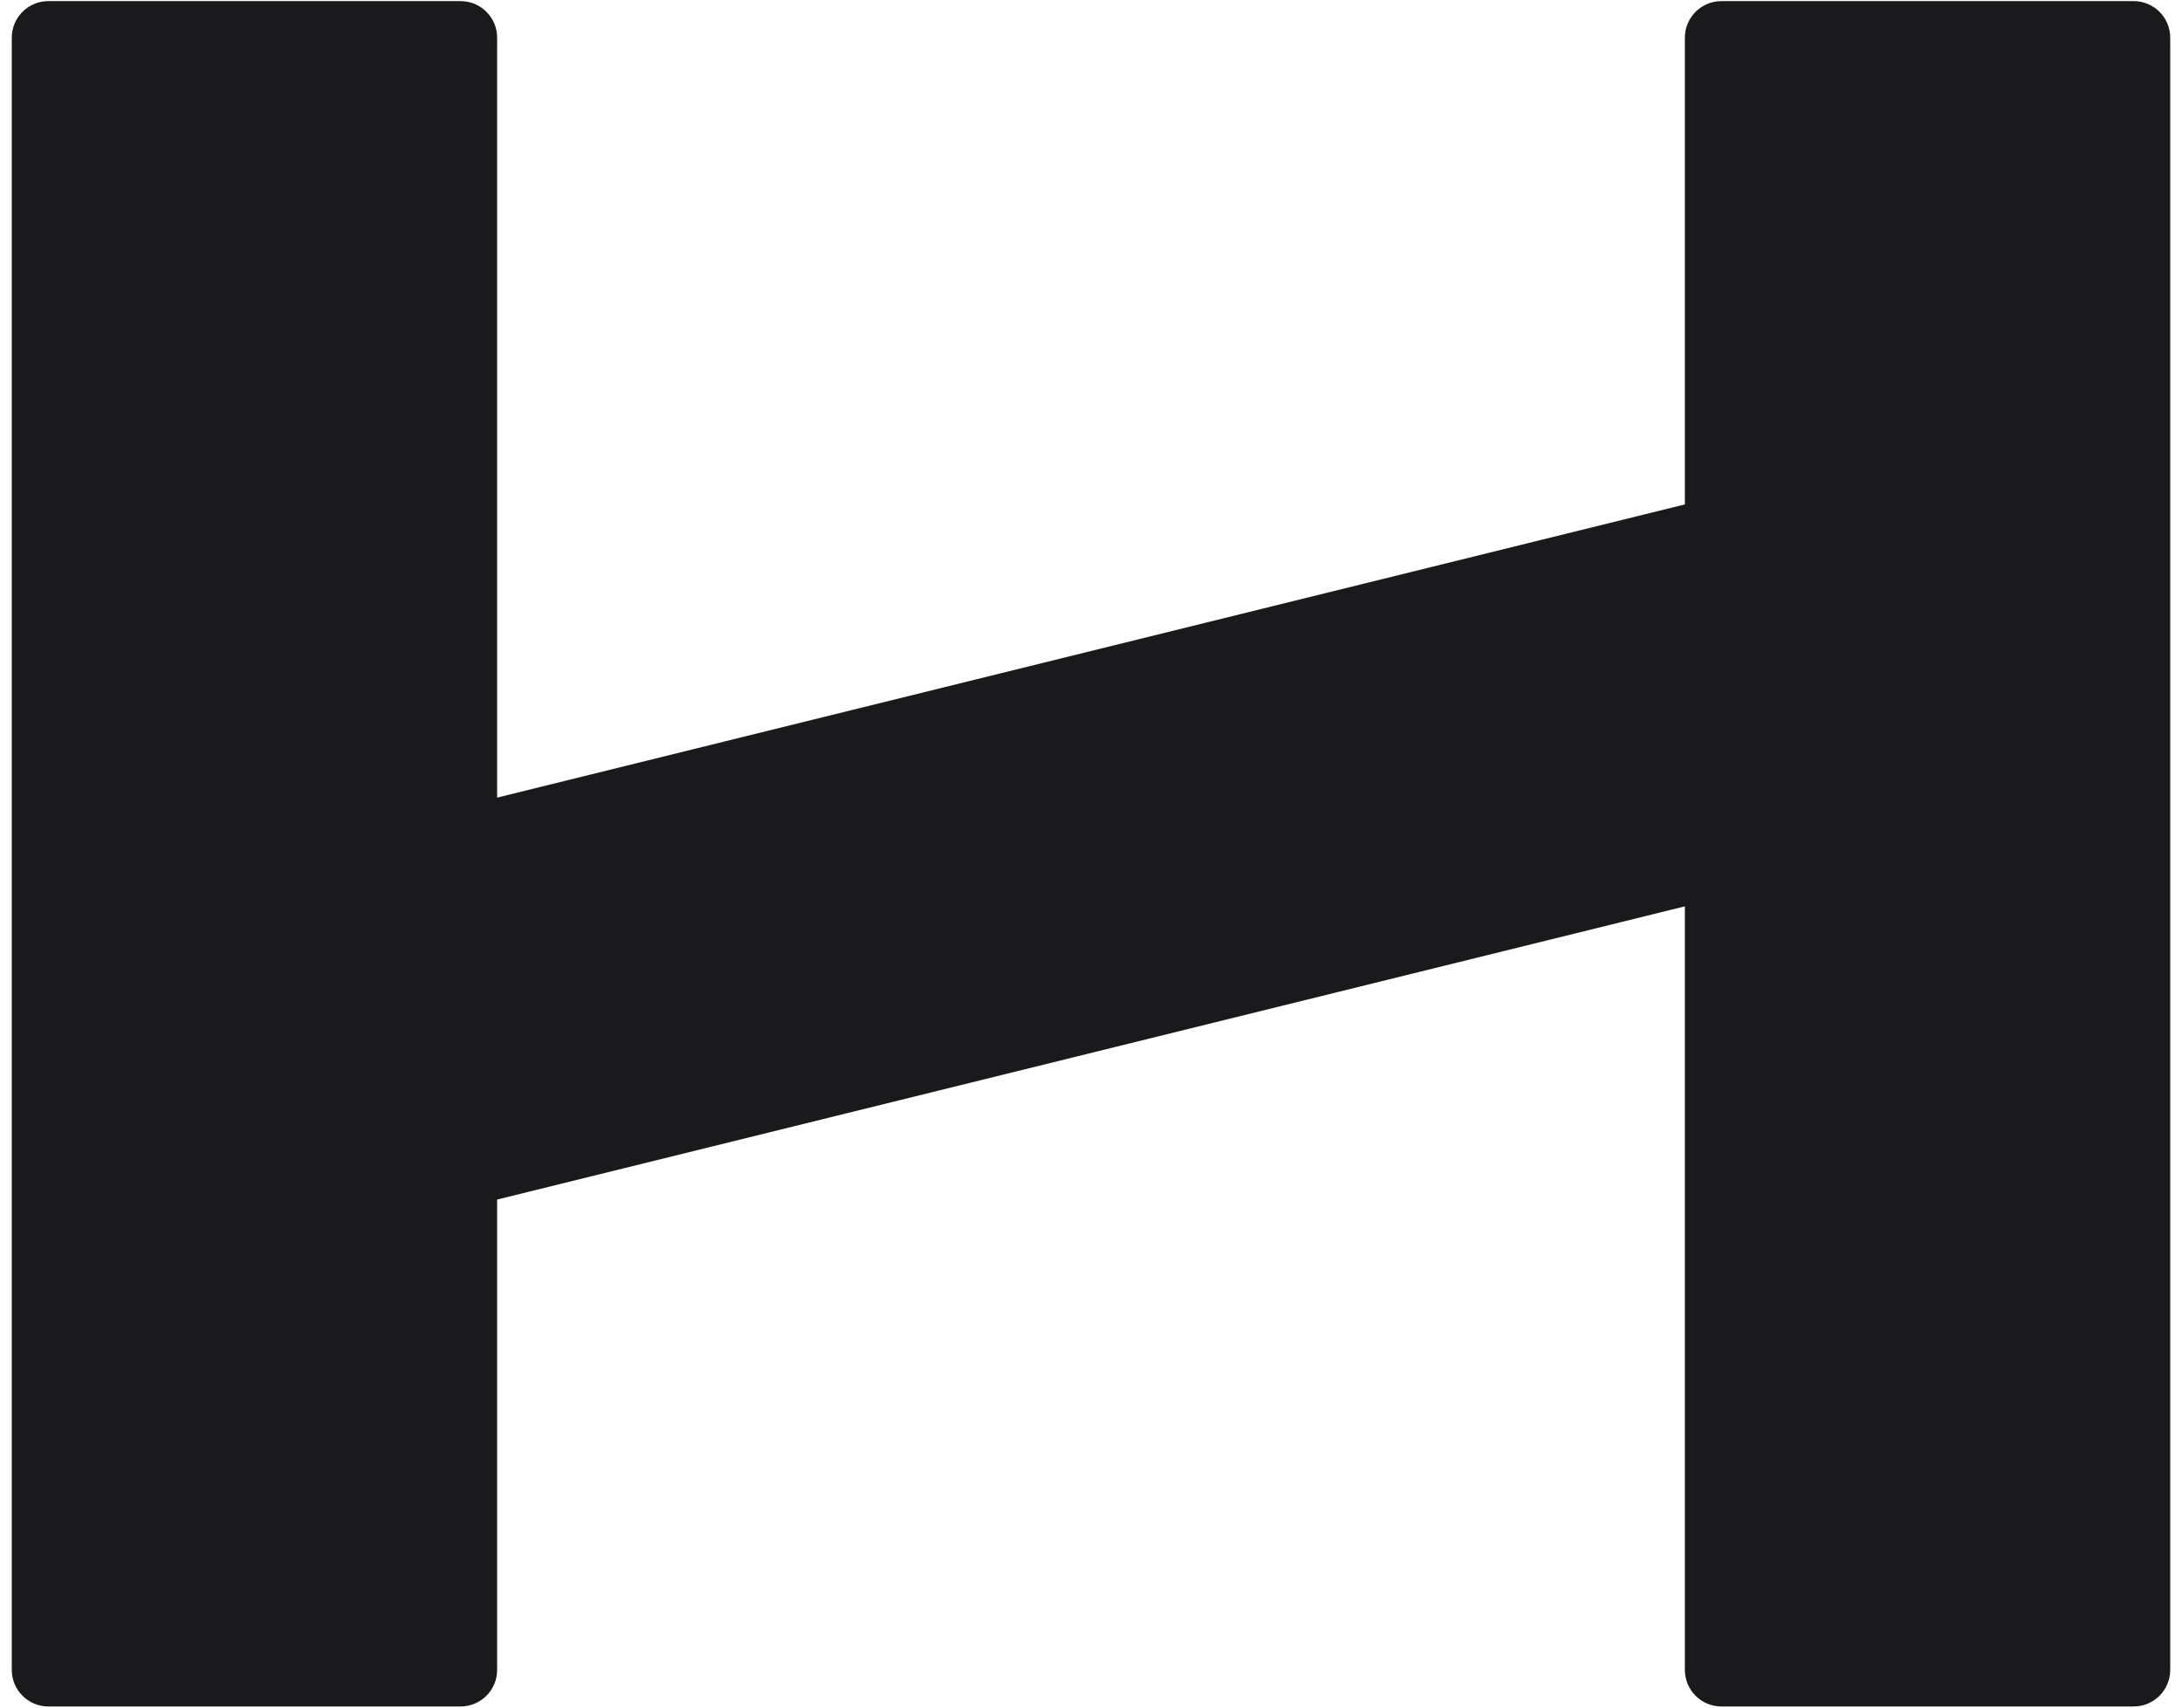 <svg width="184" height="144" viewBox="0 0 184 144" fill="none" xmlns="http://www.w3.org/2000/svg">
<path d="M41.921 3.176C41.921 1.474 40.54 0.094 38.836 0.094H4.079C2.375 0.094 0.994 1.474 0.994 3.176V140.824C0.994 142.526 2.375 143.906 4.079 143.906H38.836C40.54 143.906 41.921 142.526 41.921 140.824V101.158L142.079 76.433V140.824C142.079 142.526 143.46 143.906 145.164 143.906H179.921C181.625 143.906 183.006 142.526 183.006 140.824V3.176C183.006 1.474 181.625 0.094 179.921 0.094H145.164C143.46 0.094 142.079 1.474 142.079 3.176V42.537L41.921 67.262V3.176Z" fill="#1A1A1D"/>
</svg>
